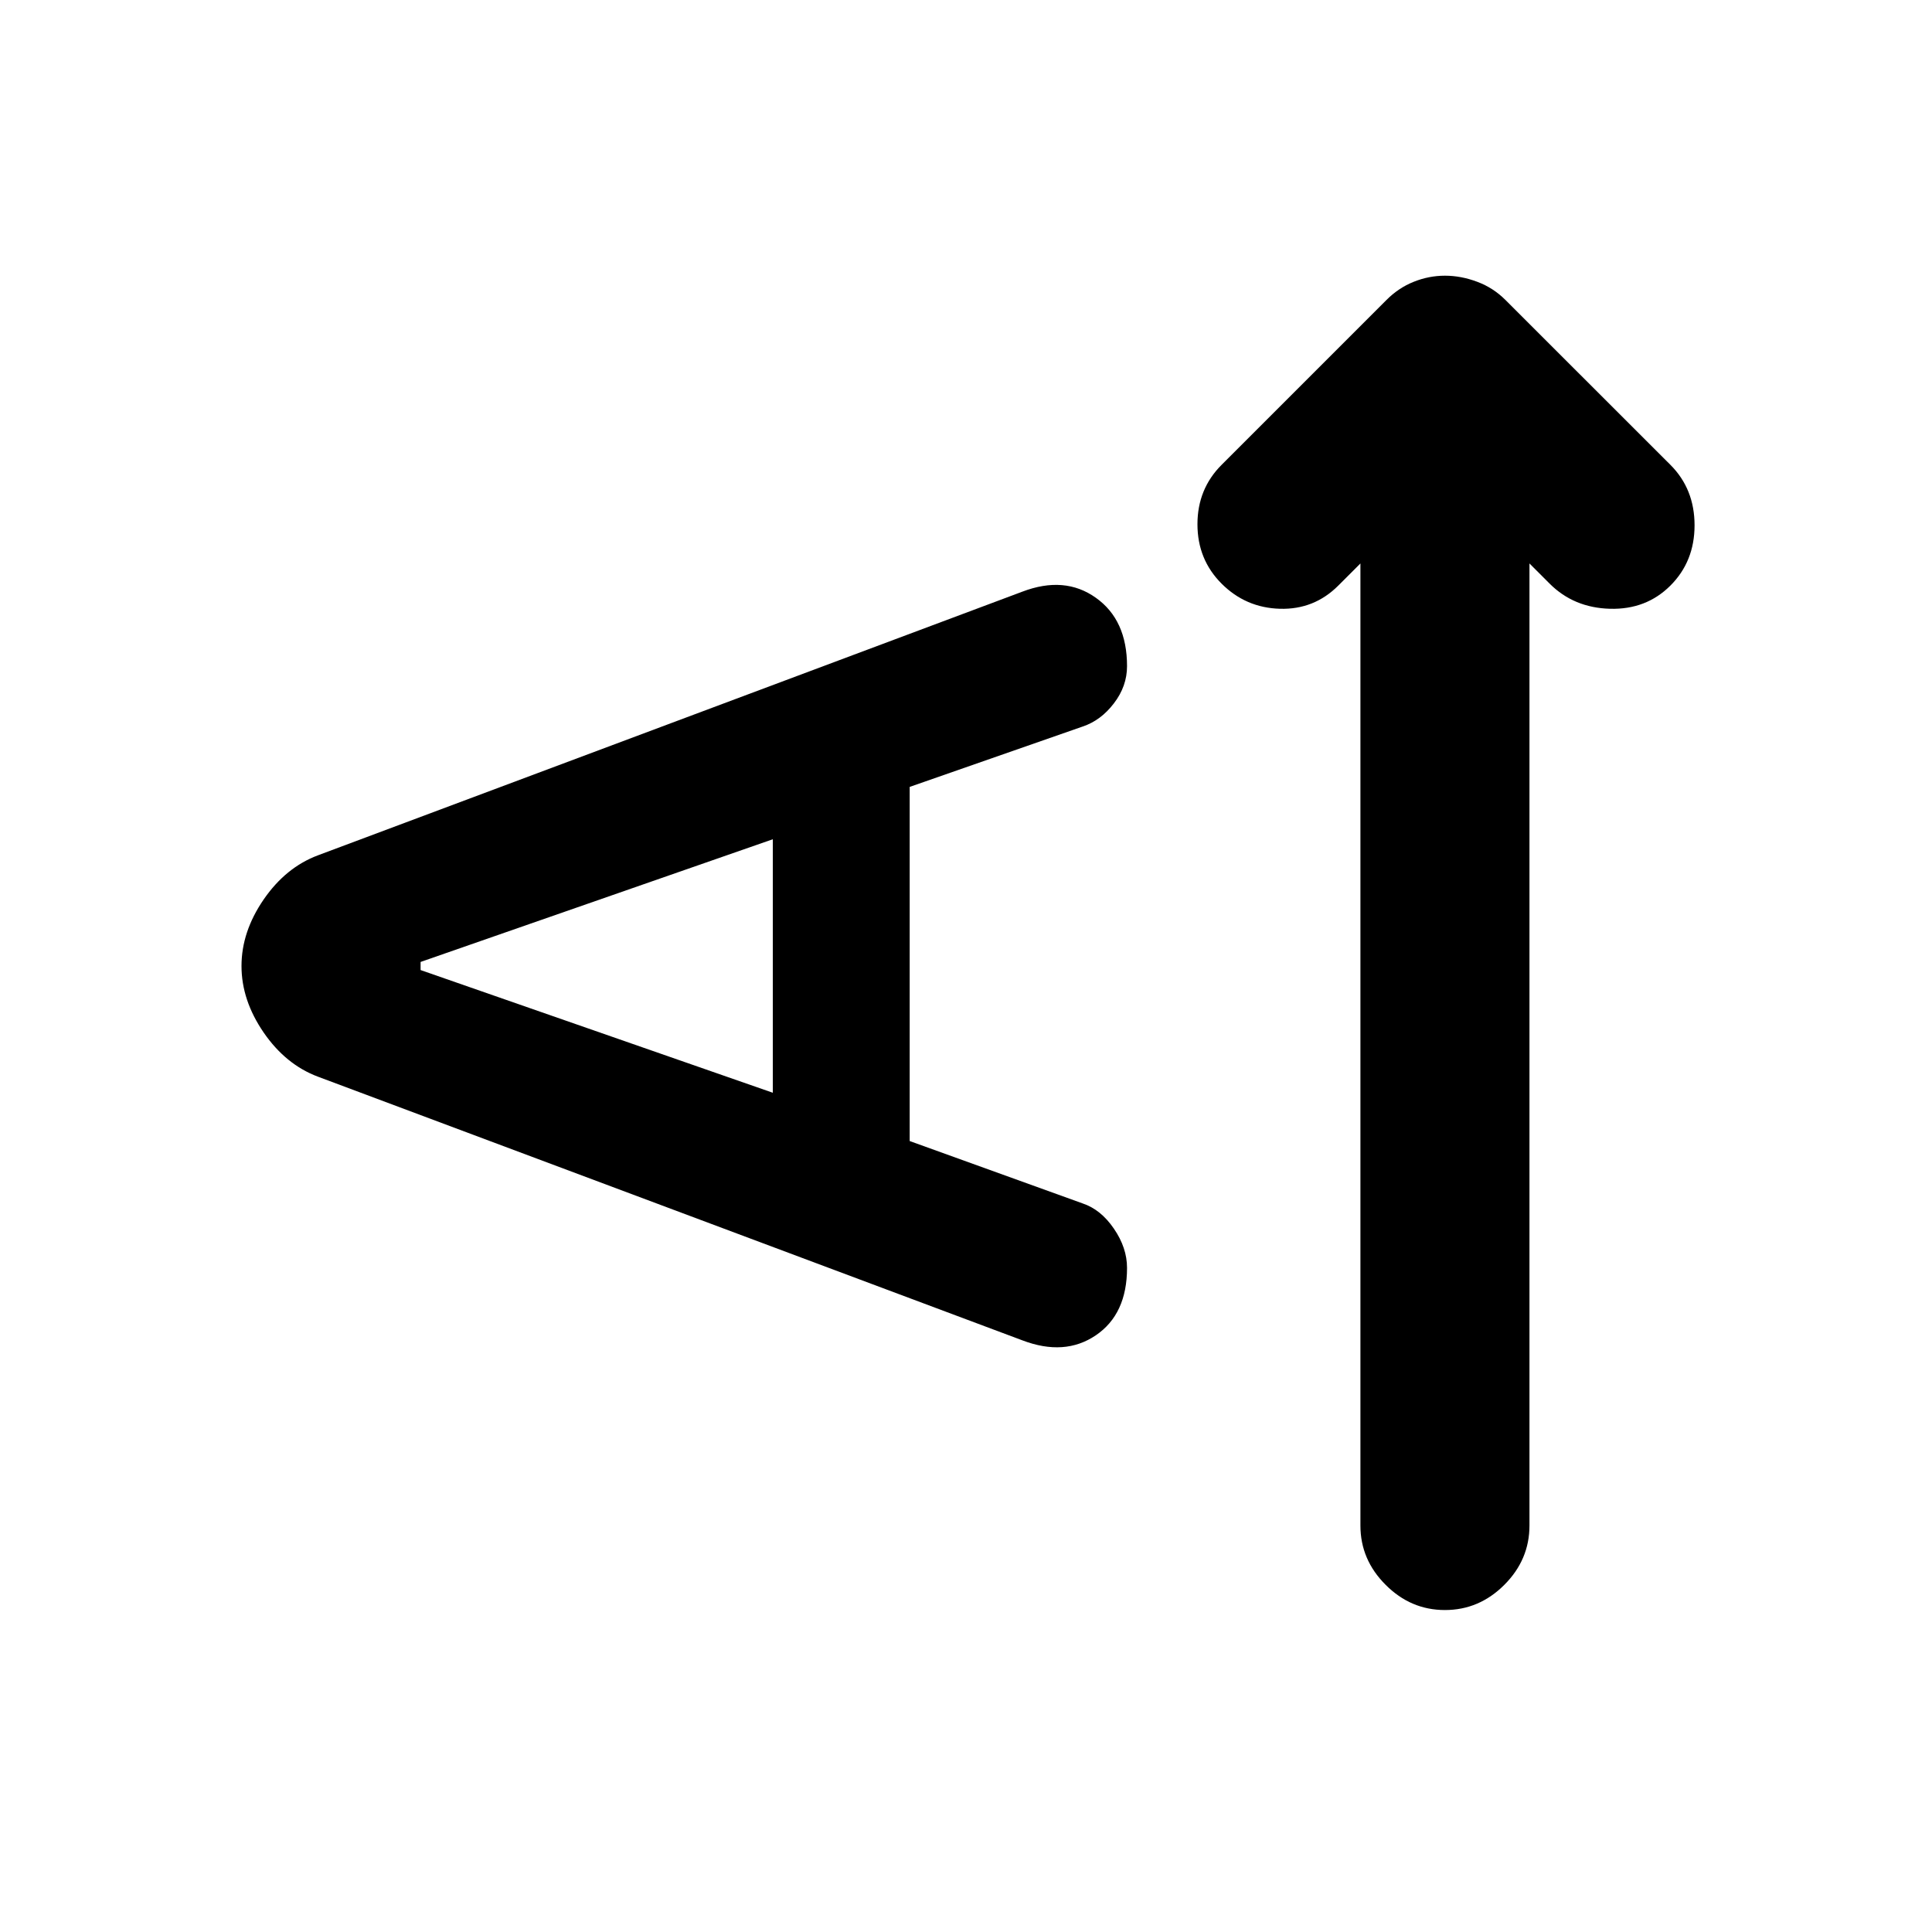<svg xmlns="http://www.w3.org/2000/svg" height="20" width="20"><path d="M14.958 16.667q-.354 0-.614-.261-.261-.26-.261-.614V5.833l-.229.229q-.25.25-.604.24-.354-.01-.604-.26t-.25-.615q0-.365.25-.615l1.708-1.708q.125-.125.281-.187.157-.063.323-.063.167 0 .334.063.166.062.291.187l1.709 1.708q.25.25.25.626 0 .374-.25.624t-.625.24q-.375-.01-.625-.26l-.209-.209v9.959q0 .354-.26.614-.261.261-.615.261Zm-4.375-2.792-7.291-2.729q-.334-.125-.563-.458Q2.5 10.354 2.5 10q0-.354.229-.688.229-.333.563-.458l7.291-2.729q.438-.167.761.063.323.229.323.708 0 .208-.136.385-.135.177-.323.24l-1.791.625v3.666l1.791.646q.188.063.323.261.136.198.136.406 0 .479-.323.698-.323.219-.761.052ZM8 11.312V8.688l-3.646 1.27v.084Z"/></svg>